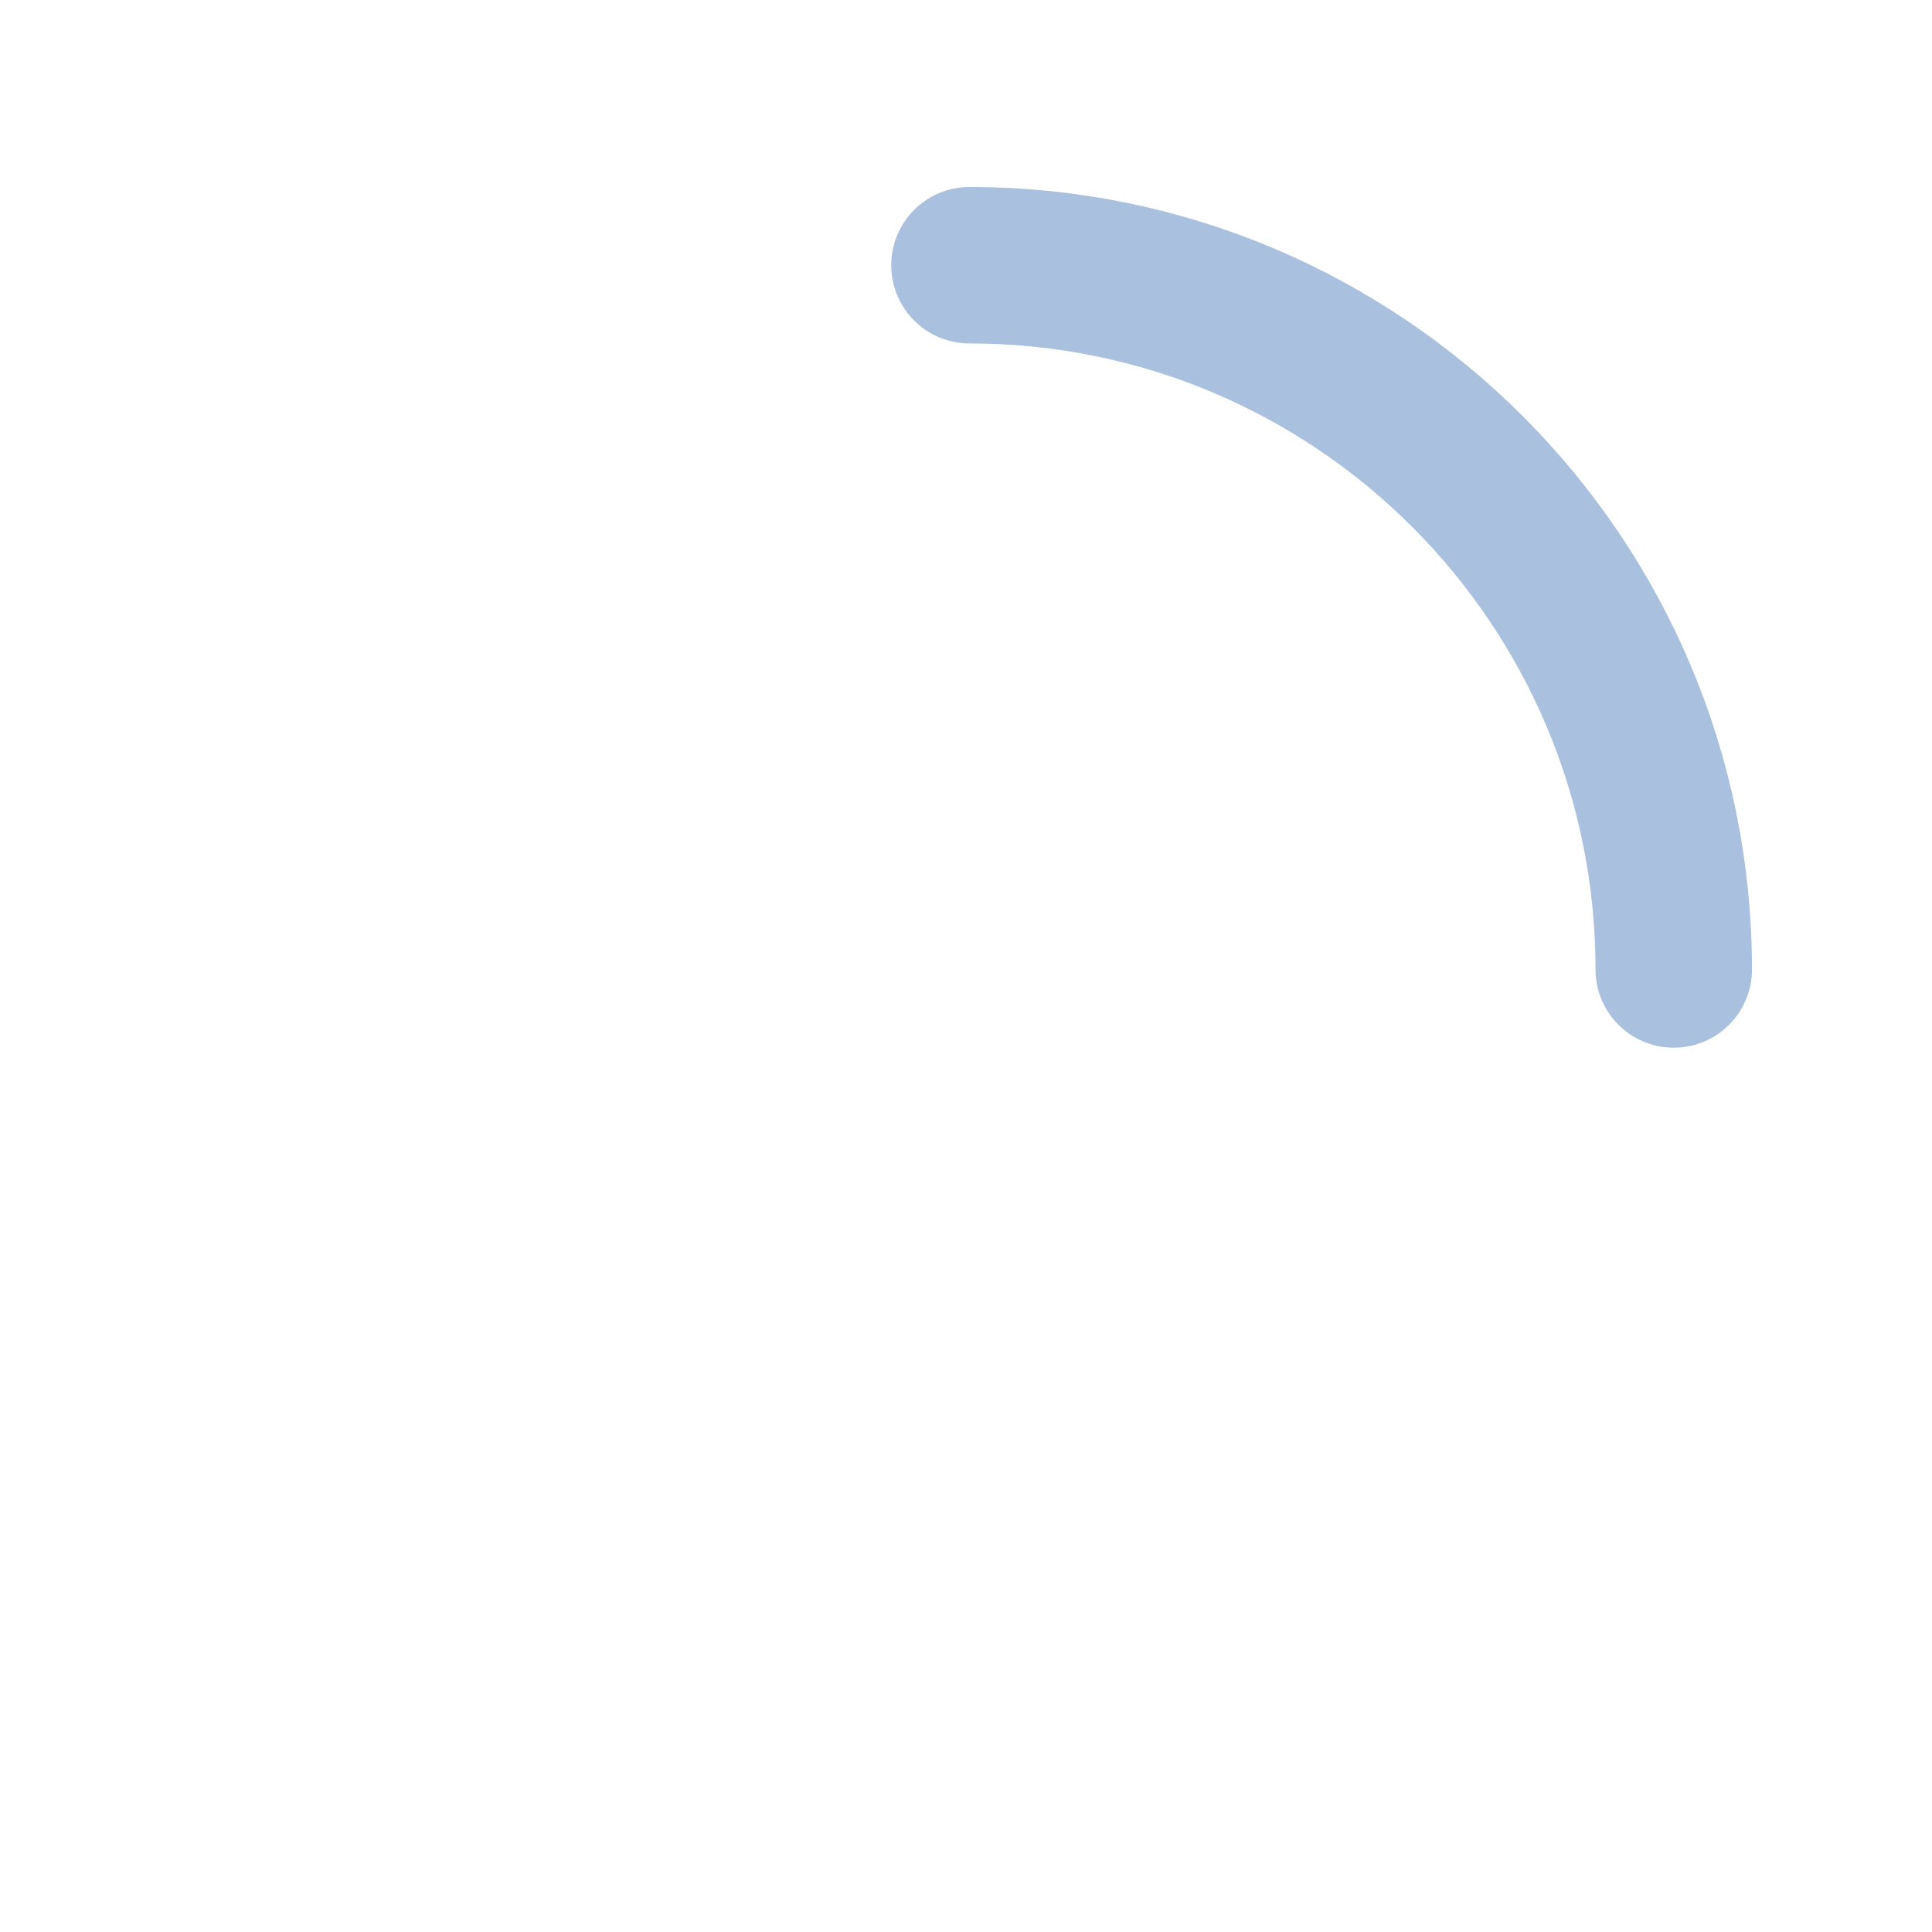 <svg width="33" height="33" viewBox="0 0 33 33" fill="none" xmlns="http://www.w3.org/2000/svg">
<path d="M16.559 4.53C23.202 4.53 28.589 9.916 28.589 16.559" stroke="#A9C1DE" stroke-width="2.673" stroke-linecap="round" stroke-linejoin="round"/>
</svg>
